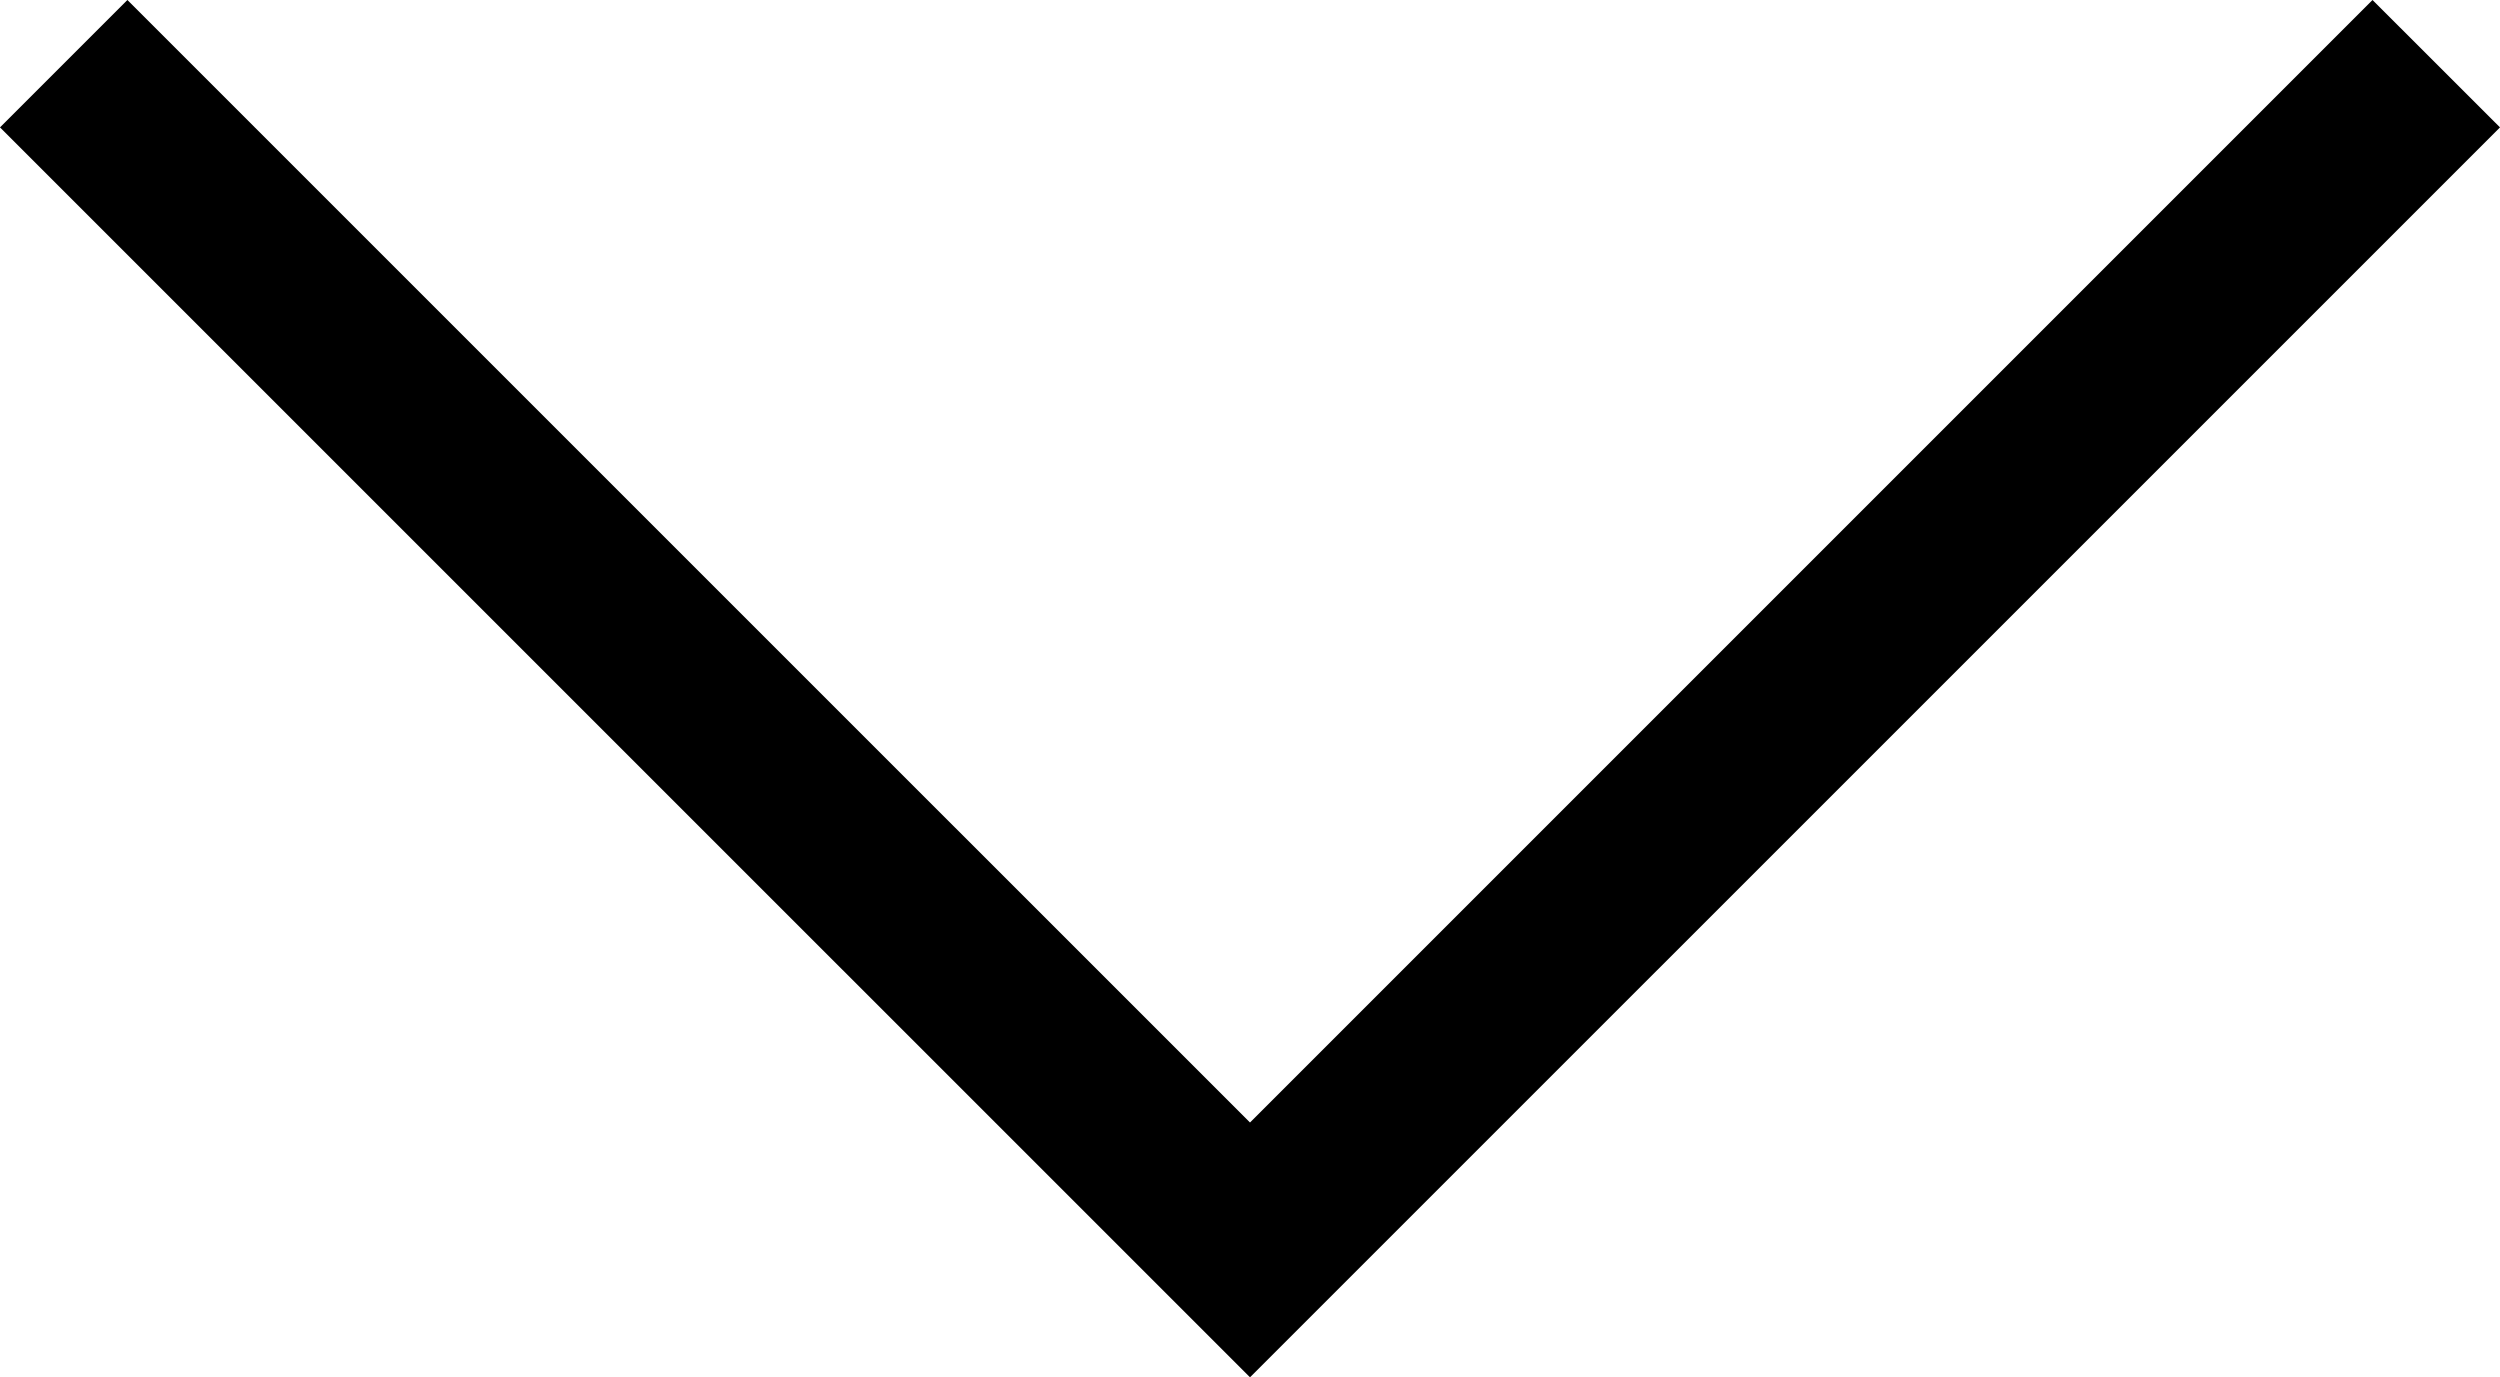 <svg xmlns="http://www.w3.org/2000/svg" xmlns:xlink="http://www.w3.org/1999/xlink" width="27.748" height="15.287" viewBox="0 0 27.748 15.287" enable-background="new 0 0 27.748 15.287"><g id="Layer_1"><path d="M13.874 15.287.0 1.414 1.414.0l12.46 12.459L26.333.0 27.748 1.414z"/></g><g id="Layer_2"/></svg>